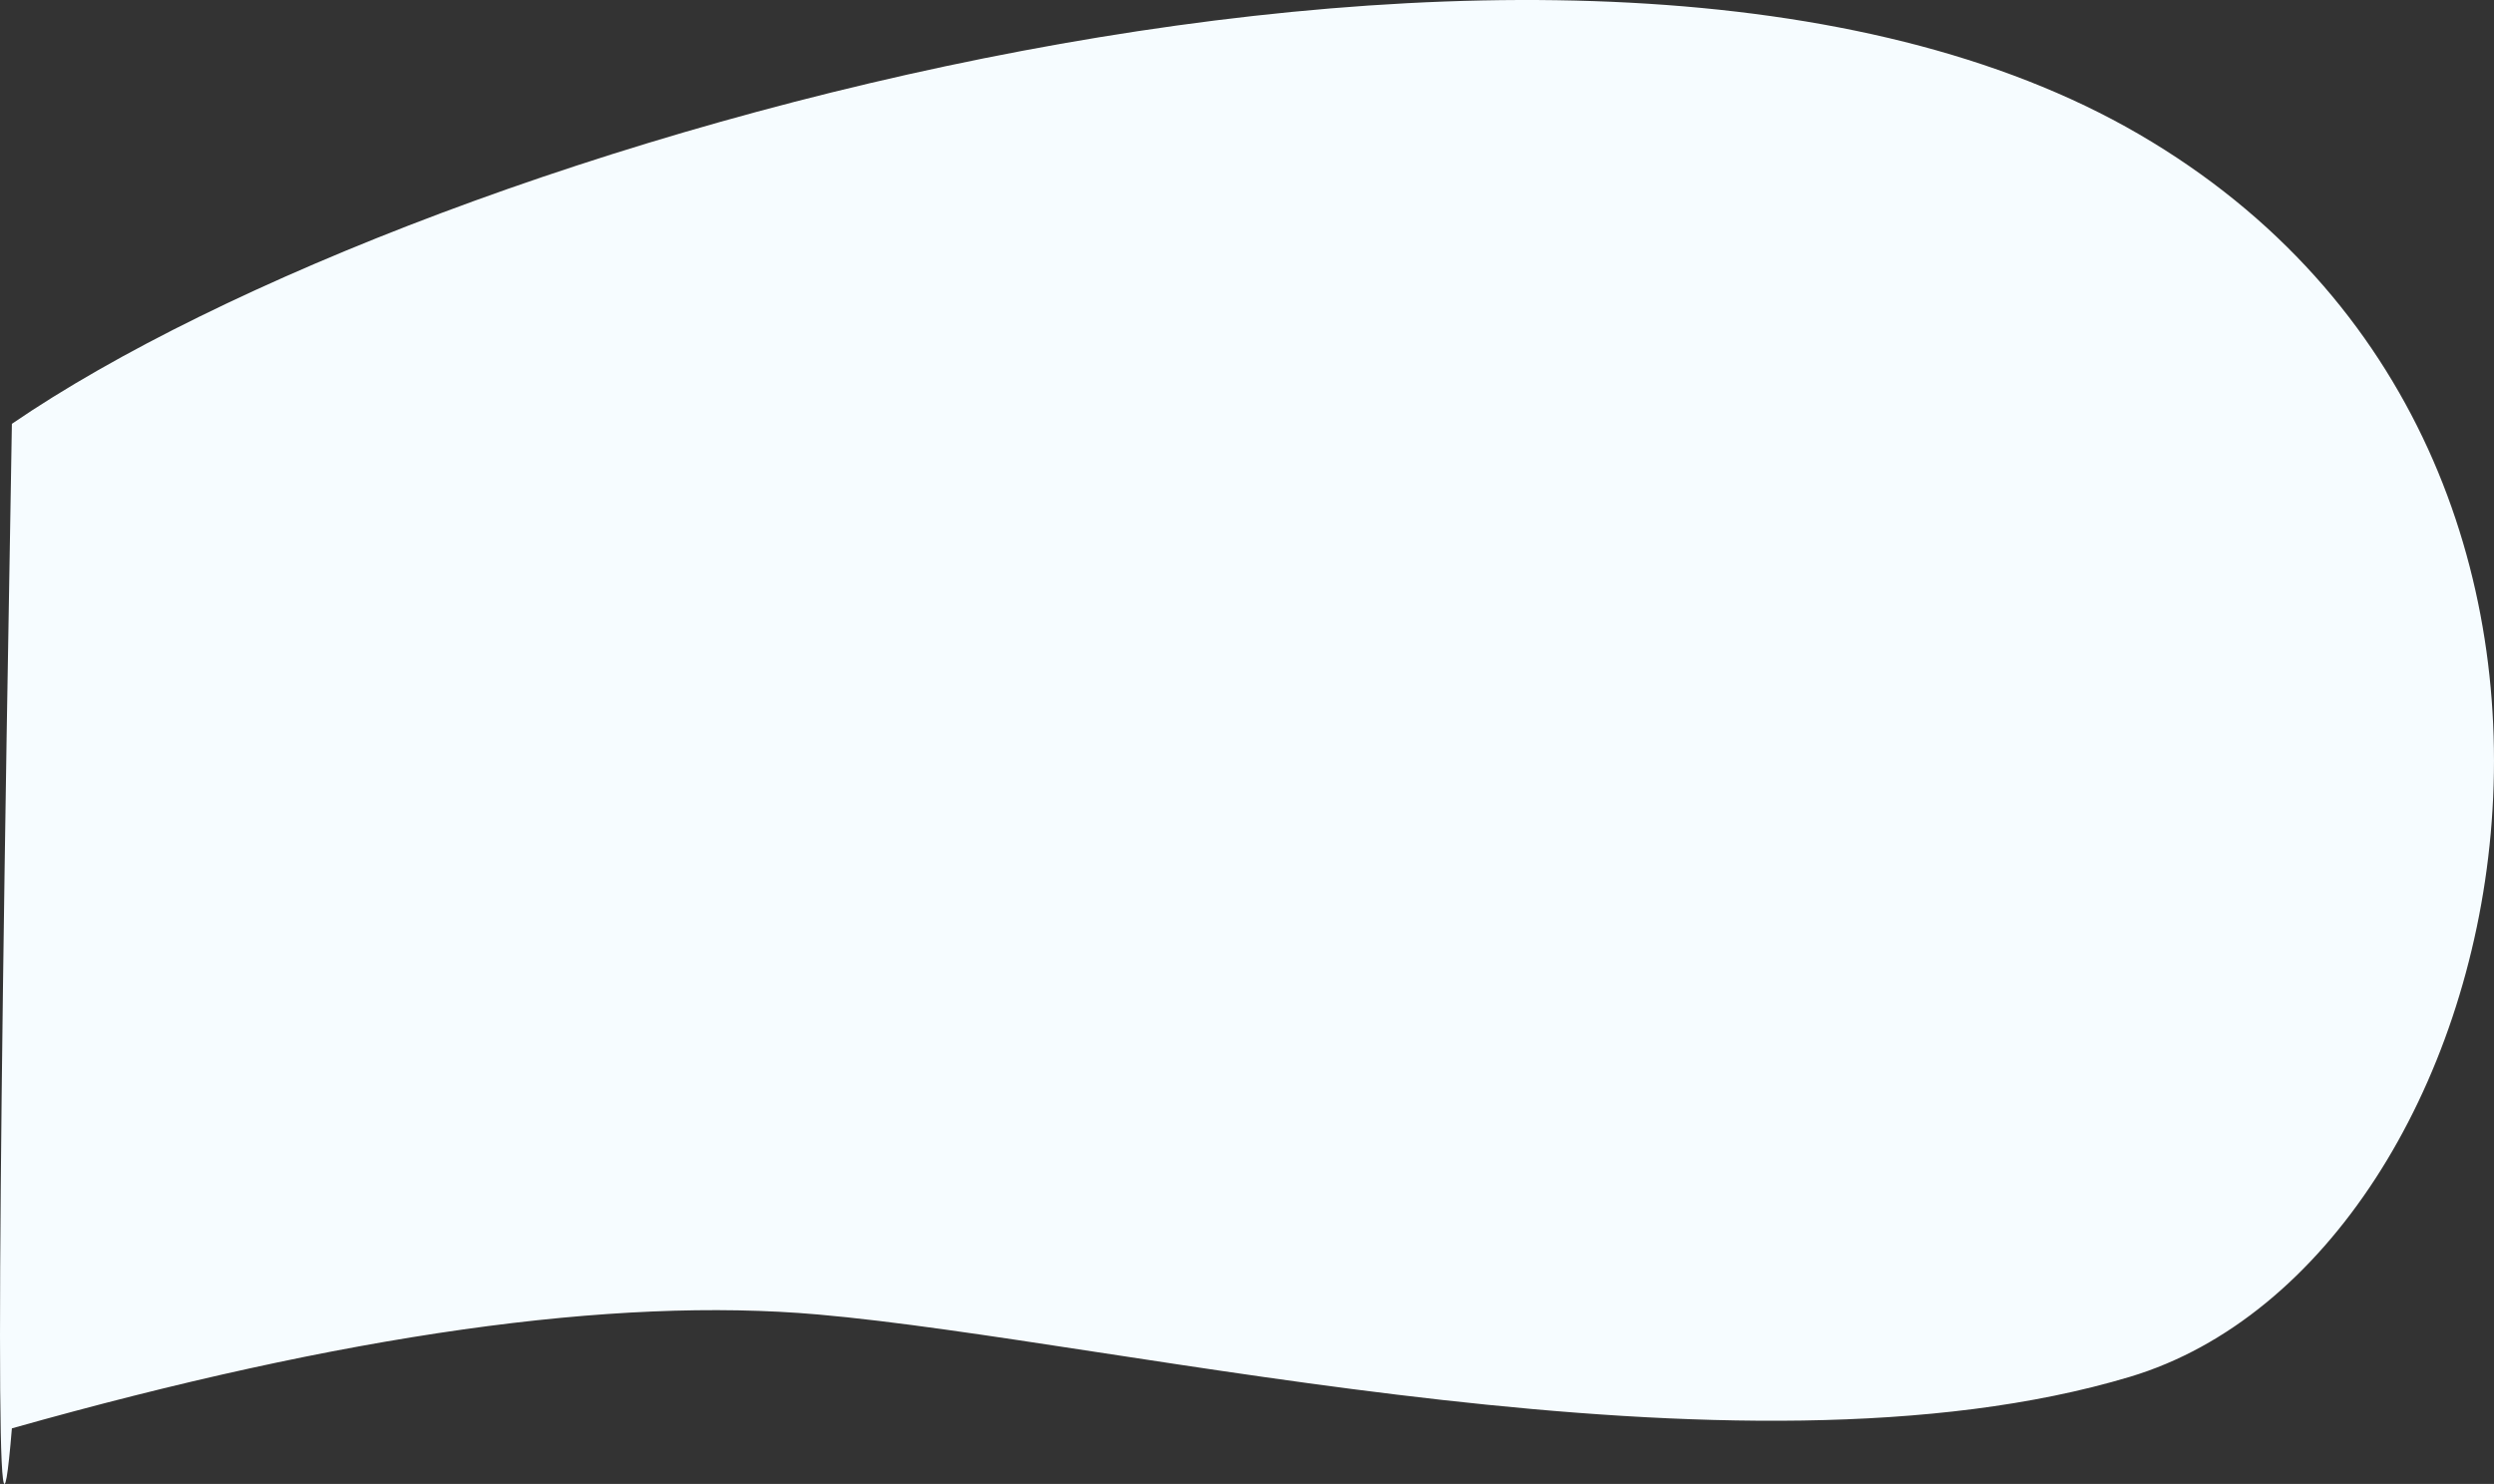 <svg xmlns="http://www.w3.org/2000/svg" viewBox="0 0 1579 939.795">
  <rect x="0" y="0" width="1579" height="939.795" fill="#333333" stroke="none"/>
  <defs>
    <style>
      .cls-1 {
        fill: #f6fcff;
      }
    </style>
  </defs>
  <path id="Path-2" class="cls-1" d="M-224.762,85.02c-352.922-205.5-1084.028,3.621-1346.71,183.392-10.037,570.284-10.037,757.442,0,636.167q316.075-89.169,510.237-72.123c194.161,17.046,582.216,114.074,830.777,39.468S128.16,290.524-224.762,85.02Z" transform="translate(1579)"/>
</svg>
